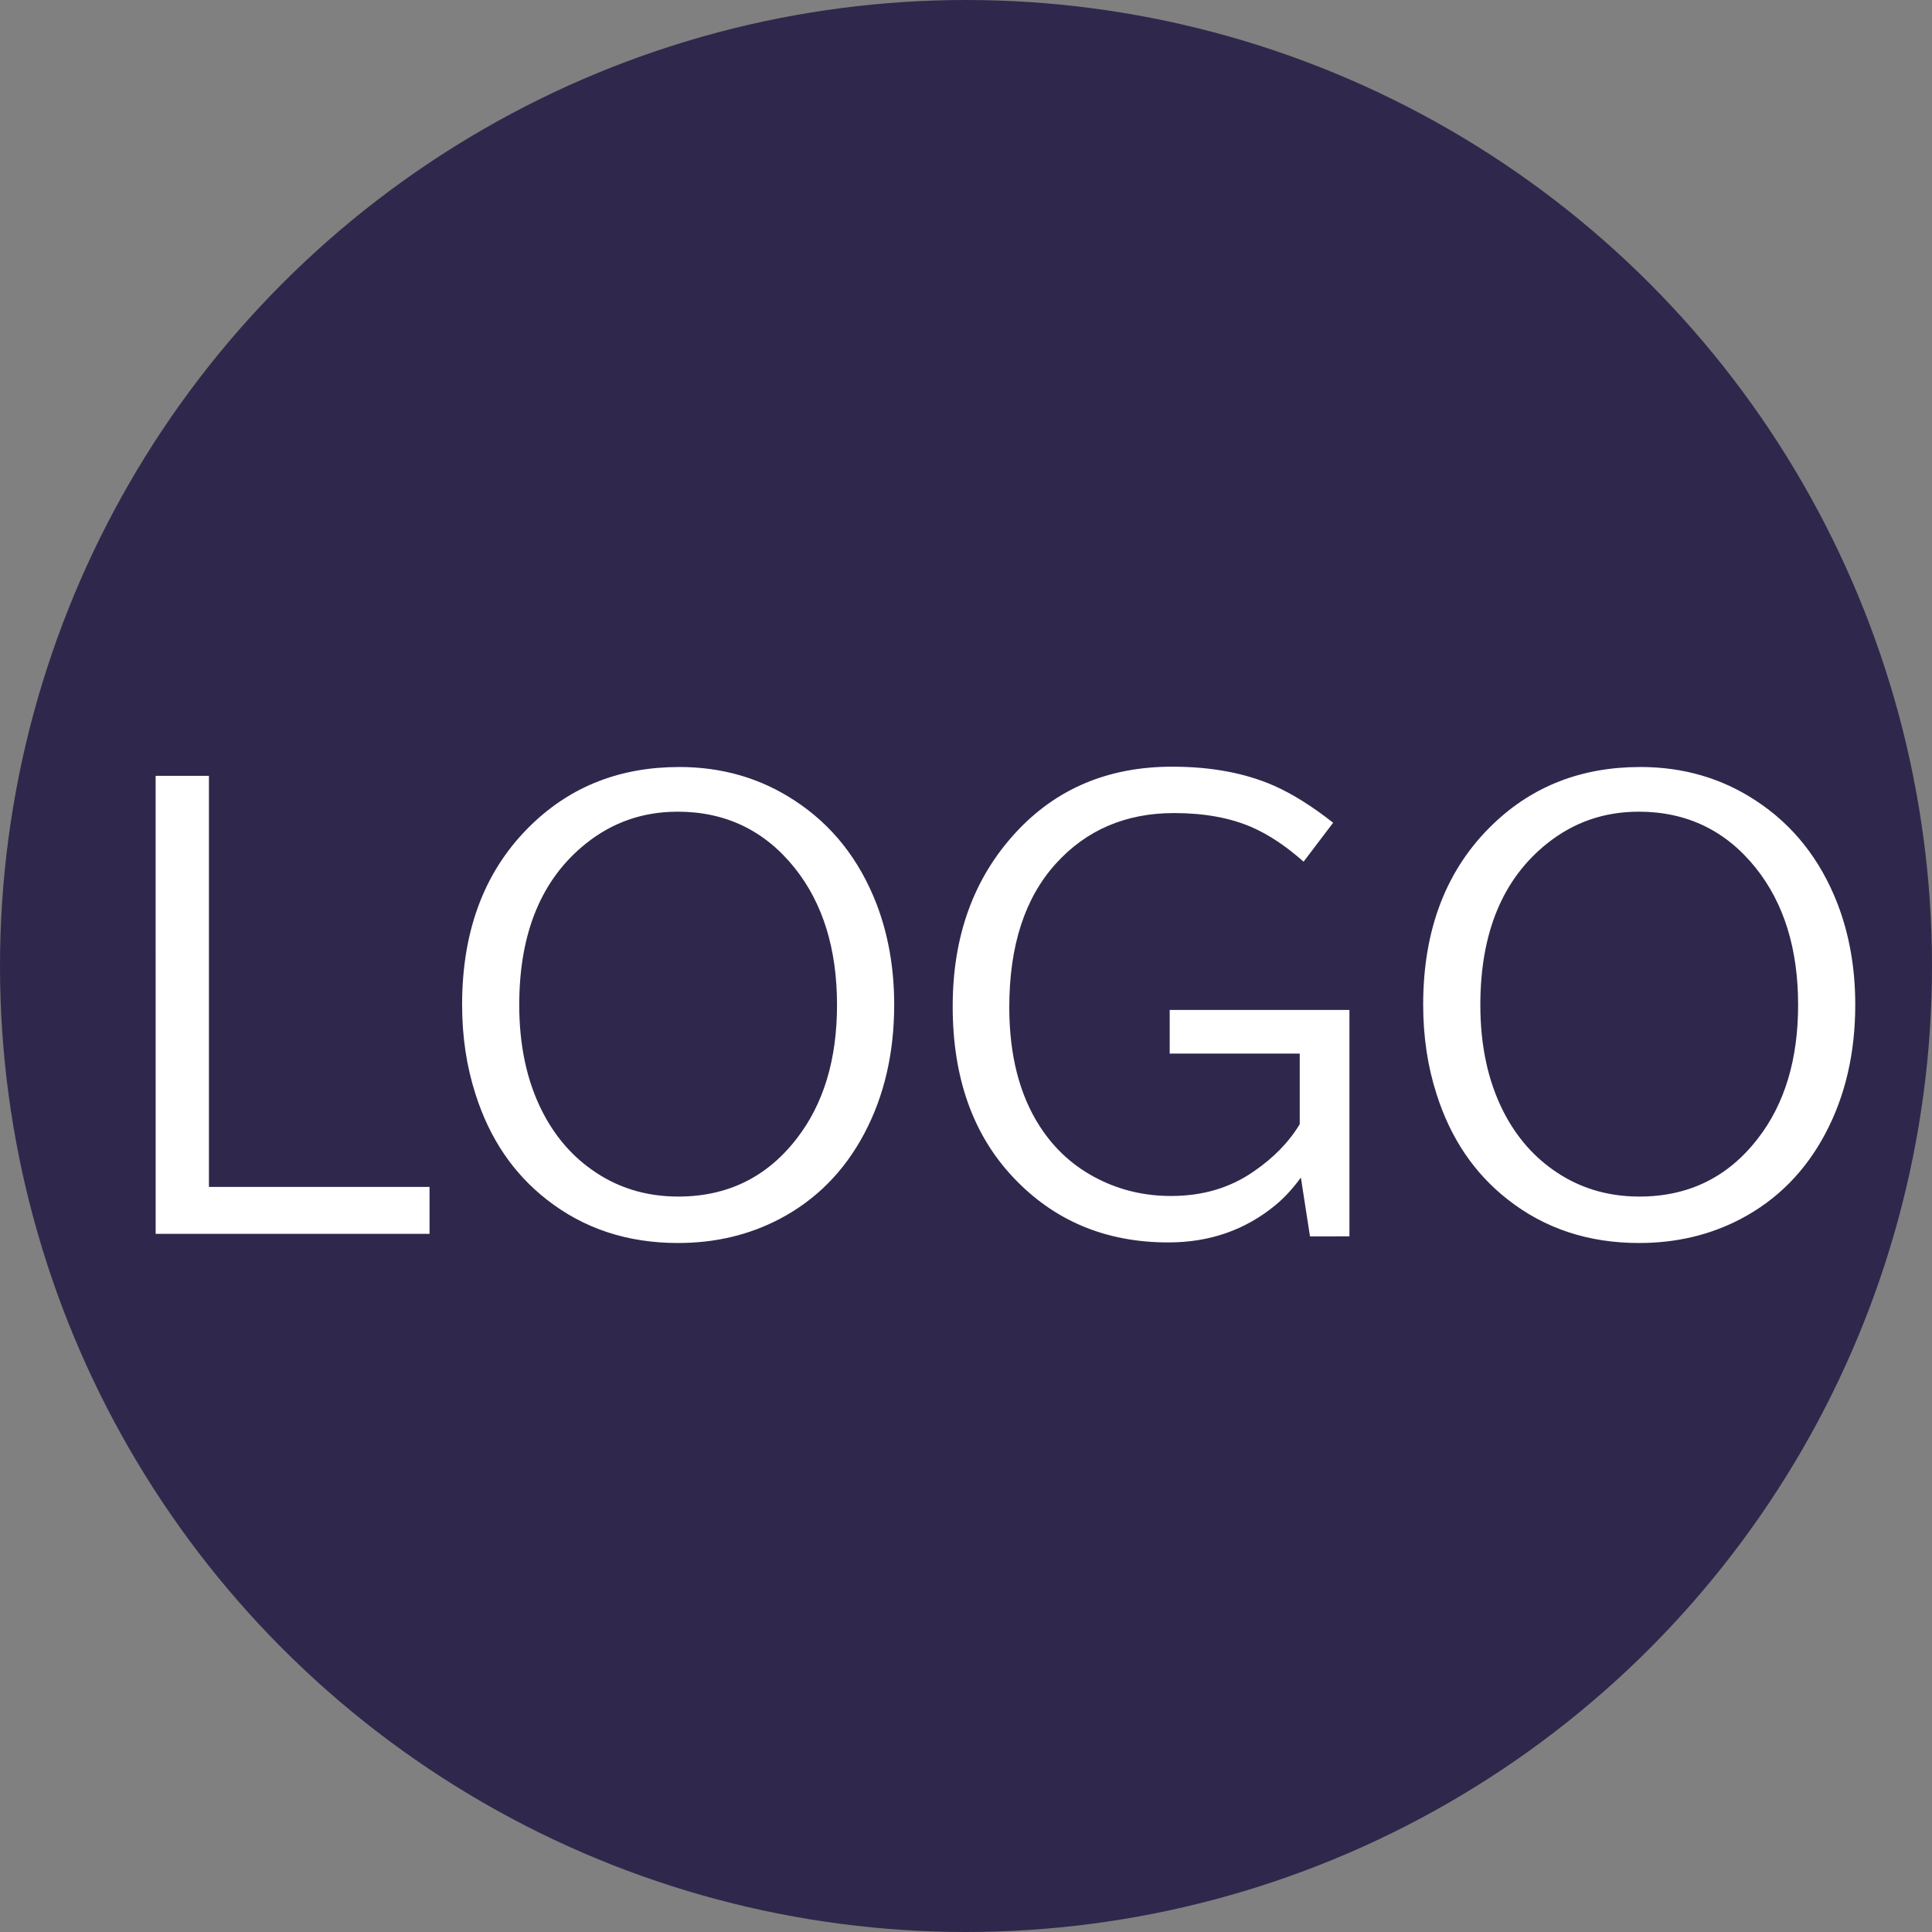 <?xml version="1.0" encoding="UTF-8" standalone="no"?>
<!-- Created with Inkscape (http://www.inkscape.org/) -->

<svg
   width="128"
   height="128"
   viewBox="0 0 128 128"
   version="1.1"
   id="svg1"
   inkscape:version="1.4 (86a8ad7, 2024-10-11)"
   sodipodi:docname="logo.svg"
   xmlns:inkscape="http://www.inkscape.org/namespaces/inkscape"
   xmlns:sodipodi="http://sodipodi.sourceforge.net/DTD/sodipodi-0.dtd"
   xmlns="http://www.w3.org/2000/svg"
   xmlns:svg="http://www.w3.org/2000/svg">
  <rect x="0" y="0" width="128" height="128" fill="#808080" stroke="none"/>
  <sodipodi:namedview
     id="namedview1"
     pagecolor="#ffffff"
     bordercolor="#000000"
     borderopacity="0.25"
     inkscape:showpageshadow="2"
     inkscape:pageopacity="0.0"
     inkscape:pagecheckerboard="0"
     inkscape:deskcolor="#d1d1d1"
     inkscape:document-units="mm"
     inkscape:zoom="5.7513468"
     inkscape:cx="46.684717"
     inkscape:cy="61.637737"
     inkscape:window-width="1920"
     inkscape:window-height="1009"
     inkscape:window-x="-8"
     inkscape:window-y="-8"
     inkscape:window-maximized="1"
     inkscape:current-layer="layer1"
     showgrid="false" />
  <defs
     id="defs1">
    <rect
       x="28.341"
       y="40.86"
       width="121.725"
       height="18.749"
       id="rect1" />
  </defs>
  <g
     inkscape:label="Logo"
     inkscape:groupmode="layer"
     id="layer1">
    <circle
       style="fill:#2f284c;stroke-width:2.668;fill-opacity:1"
       id="path1"
       cx="64"
       cy="64"
       r="64"
       inkscape:label="circle" />
    <path
       d="m 61.638,42.631 h 1.763 v 13.598 h 7.297 v 1.553 h -9.059 z m 17.315,-0.292 q 2.137,0 3.827,1.114 1.845,1.205 2.703,3.416 0.584,1.525 0.584,3.333 0,2.393 -0.986,4.256 -0.995,1.881 -2.804,2.831 -1.516,0.795 -3.361,0.795 -2.511,0 -4.338,-1.434 -1.662,-1.297 -2.356,-3.479 -0.447,-1.379 -0.447,-2.968 0,-3.763 2.32,-5.982 1.963,-1.881 4.858,-1.881 z m -0.055,1.479 q -1.708,0 -3.023,1.05 -2.21,1.763 -2.21,5.342 0,2.018 0.758,3.516 0.603,1.187 1.607,1.909 1.26,0.913 2.895,0.913 2.438,0 3.918,-1.918 1.333,-1.717 1.333,-4.42 0,-2.785 -1.406,-4.539 -1.489,-1.854 -3.872,-1.854 z m 20.922,14.046 -0.301,-1.945 q -0.393,0.539 -0.831,0.904 -1.498,1.242 -3.553,1.242 -3.123,0 -5.151,-2.174 -1.982,-2.119 -1.982,-5.635 0,-3.479 2.073,-5.735 2.009,-2.192 5.187,-2.192 1.936,0 3.37,0.63 0.922,0.411 1.954,1.224 l -0.977,1.288 q -0.877,-0.776 -1.717,-1.142 -1.078,-0.466 -2.566,-0.466 -2.402,0 -3.918,1.68 -1.534,1.699 -1.534,4.74 0,2.374 1.005,3.936 0.74,1.151 1.945,1.753 1.105,0.557 2.402,0.557 1.562,0 2.721,-0.804 0.995,-0.676 1.534,-1.571 V 51.818 h -4.301 v -1.443 h 5.945 v 7.489 z M 110.743,42.339 q 2.137,0 3.826,1.114 1.845,1.205 2.703,3.416 0.584,1.525 0.584,3.333 0,2.393 -0.986,4.256 -0.995,1.881 -2.804,2.831 -1.516,0.795 -3.361,0.795 -2.511,0 -4.338,-1.434 -1.662,-1.297 -2.356,-3.479 -0.447,-1.379 -0.447,-2.968 0,-3.763 2.32,-5.982 1.963,-1.881 4.858,-1.881 z m -0.055,1.479 q -1.708,0 -3.023,1.05 -2.21,1.763 -2.21,5.342 0,2.018 0.758,3.516 0.603,1.187 1.607,1.909 1.26,0.913 2.895,0.913 2.438,0 3.918,-1.918 1.333,-1.717 1.333,-4.42 0,-2.785 -1.406,-4.539 -1.489,-1.854 -3.872,-1.854 z"
       id="text1"
       style="font-size:18.703px;line-height:1;font-family:'BIZ UDPGothic';-inkscape-font-specification:'BIZ UDPGothic';text-align:center;white-space:pre;fill:#ffffff;stroke-width:2.646"
       transform="matrix(2.003,0,0,2.003,-113.15,-33.99)"
       aria-label="LOGO"
       inkscape:label="text" />
  </g>
</svg>
